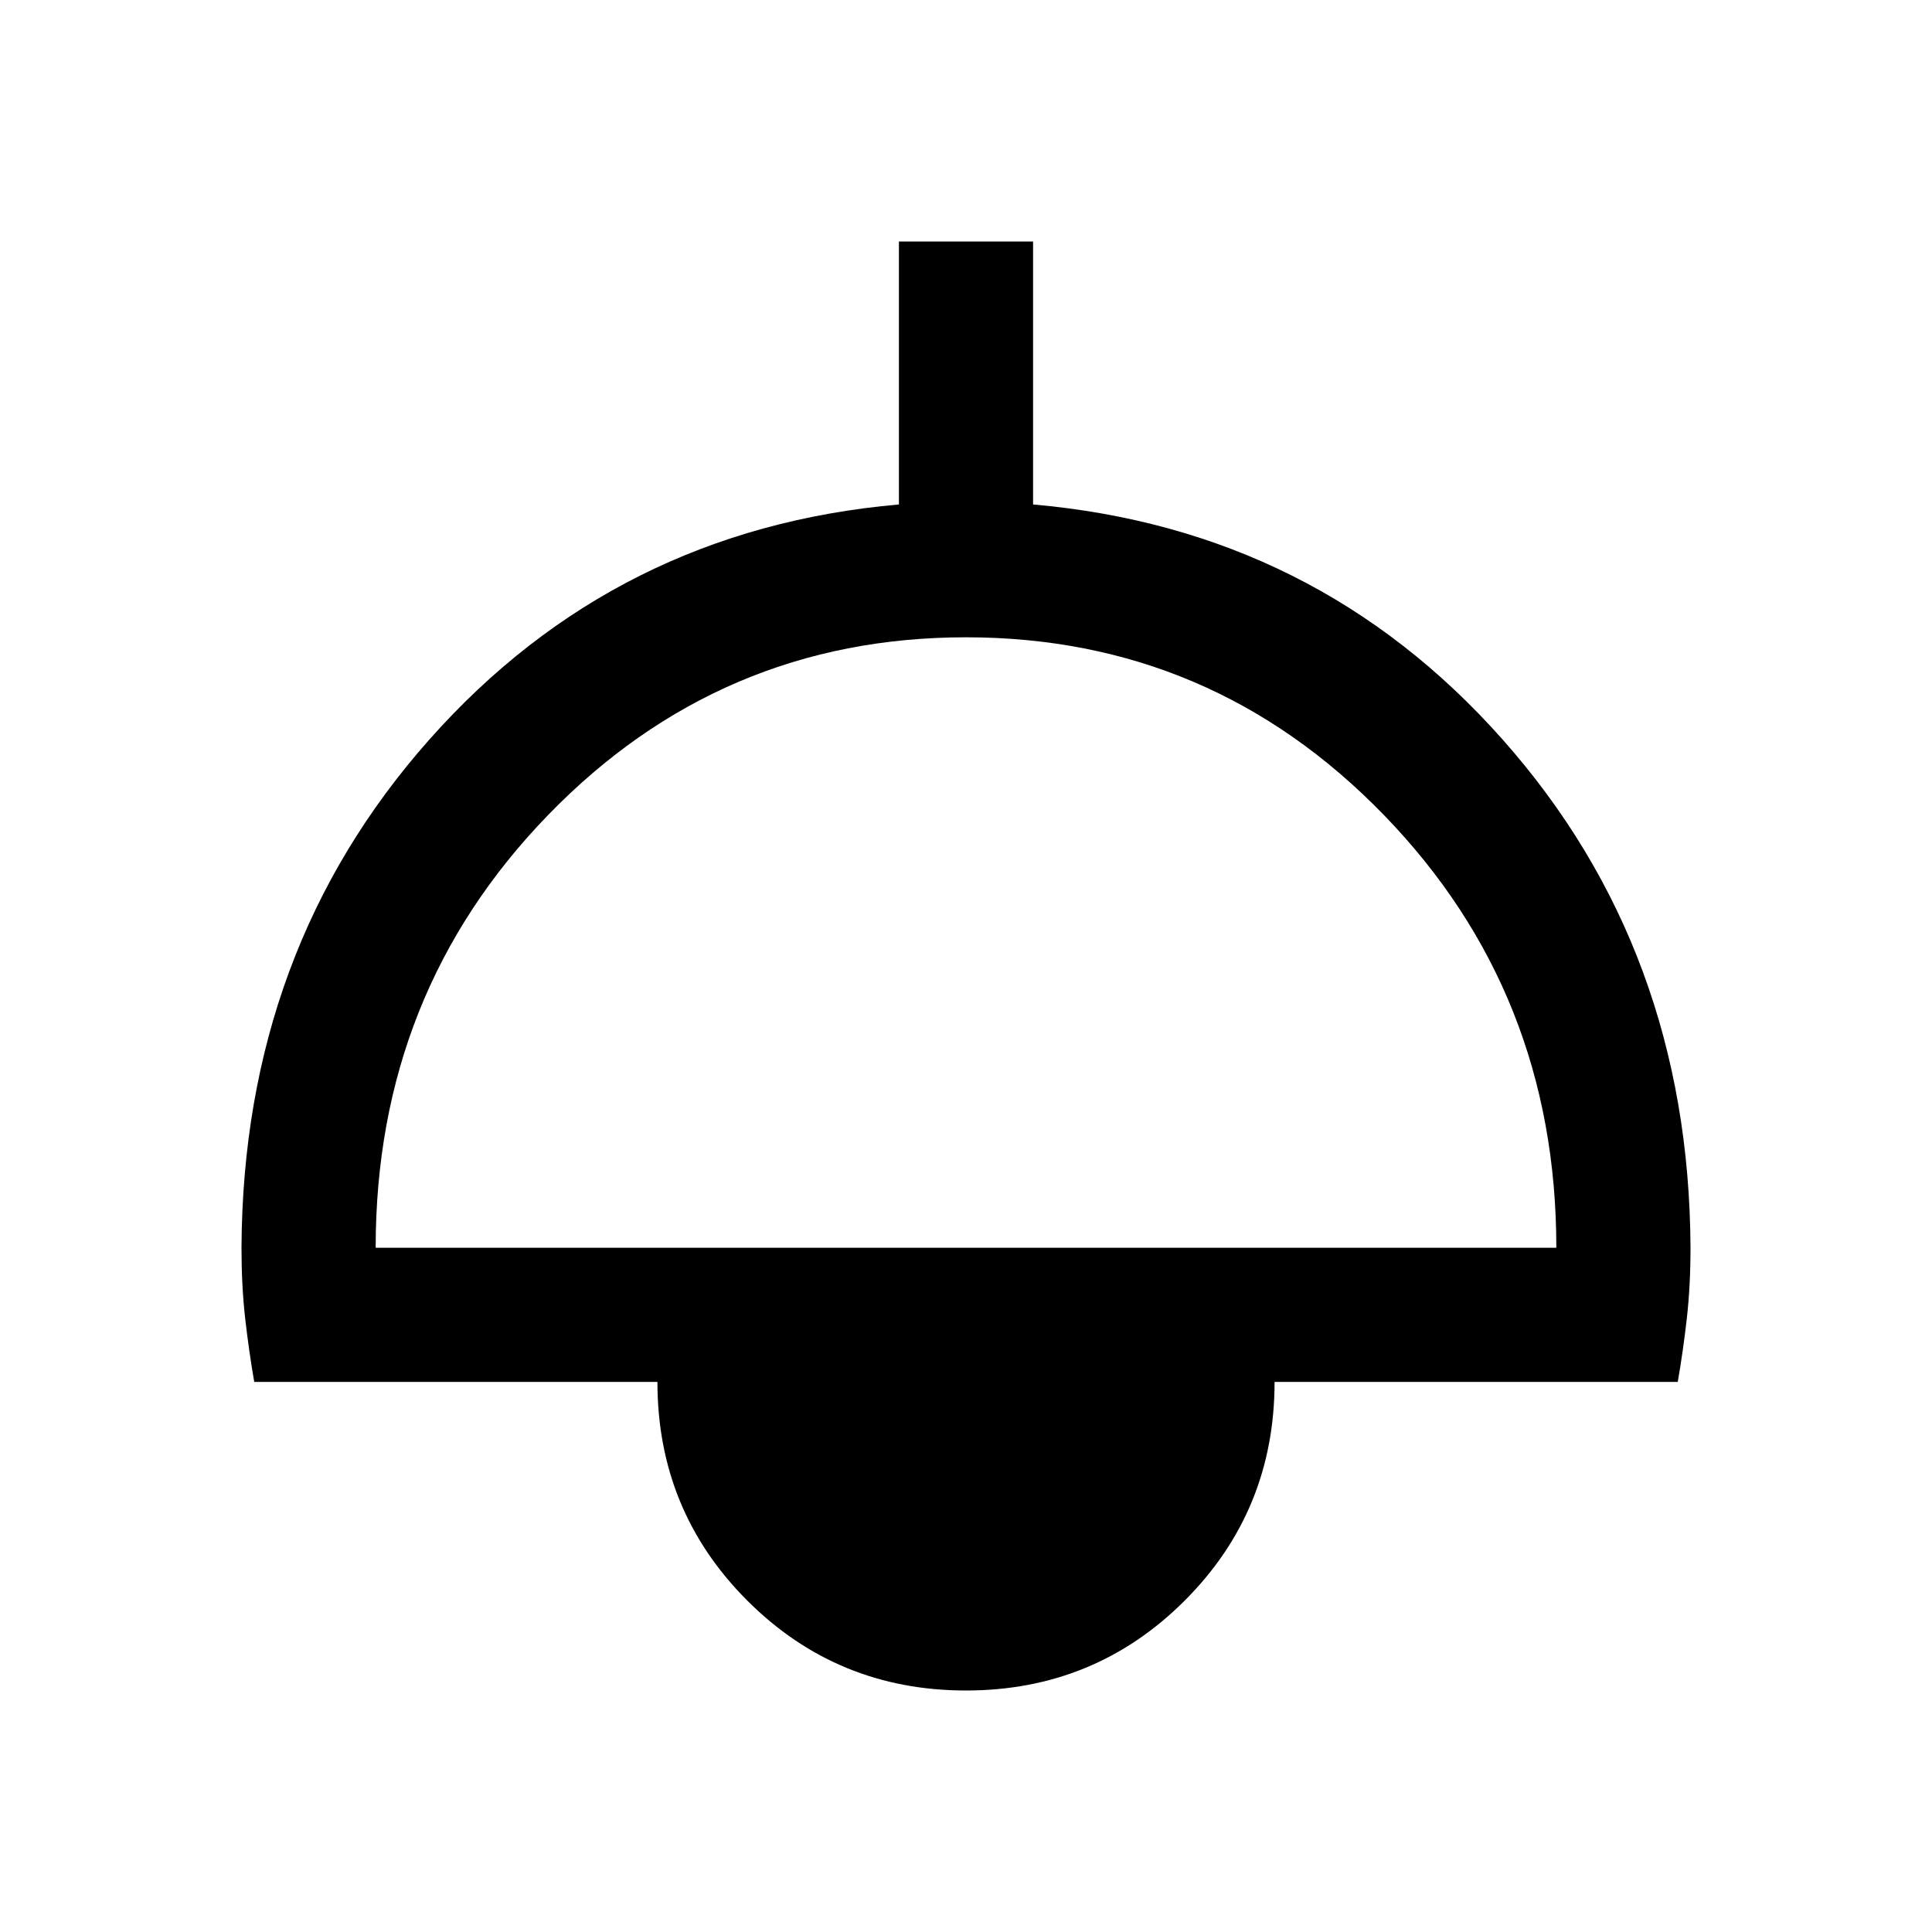 <svg xmlns="http://www.w3.org/2000/svg" height="40" viewBox="0 -960 960 960" width="40"><path d="M480-120q-64 0-108.67-44.67-44.66-44.66-44.66-108.66H126.33q-2.66-15.34-4.5-31.5Q120-321 120-340q.67-148 93.33-252.5Q306-697 446.67-709.33V-840h66.66v130.67Q654-697 746.67-592.5 839.33-488 840-340q0 19-1.83 35.17-1.84 16.16-4.5 31.5H633.33q0 64-44.66 108.66Q544-120 480-120ZM186.67-340h586.66q0-126.67-85.66-215Q602-643.33 480-643.33q-122 0-207.67 88.33-85.66 88.33-85.66 215Z"/></svg>